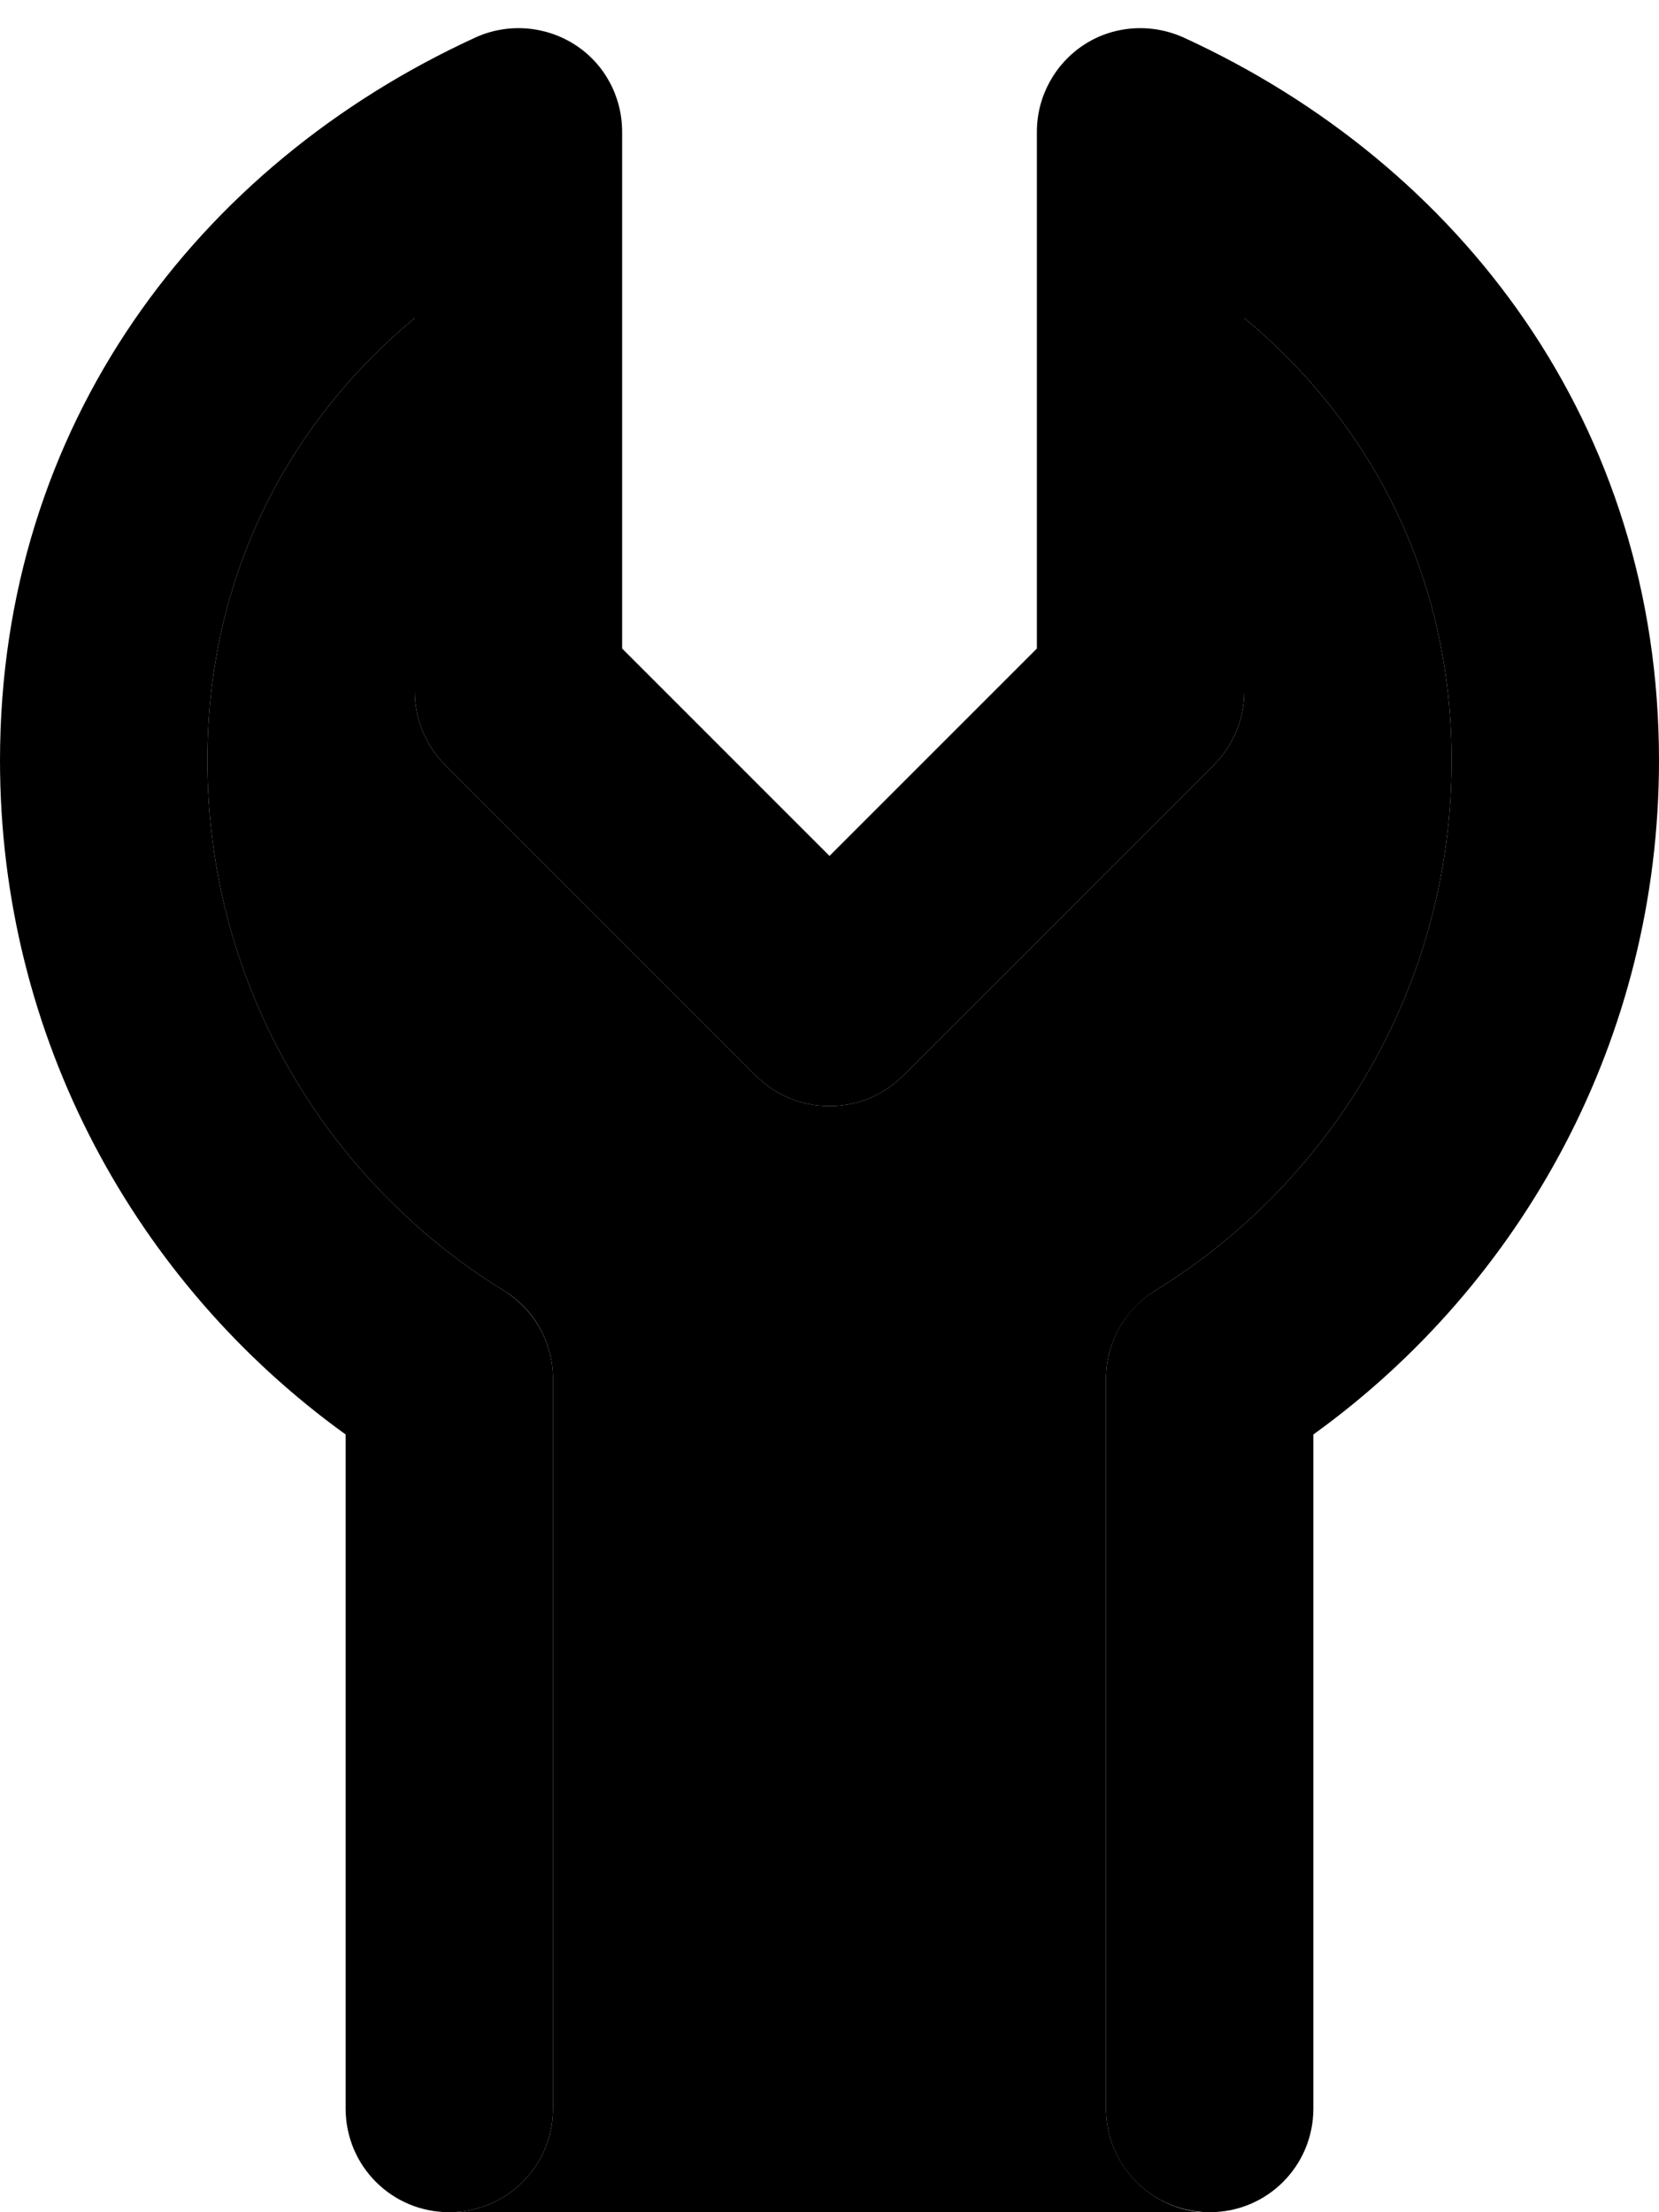 <svg xmlns="http://www.w3.org/2000/svg" viewBox="0 0 384 512"><path class="pr-icon-duotone-secondary" d="M48 176c0-42.2 18.3-77.7 48-102.4L96 160c0 6.4 2.5 12.5 7 17l72 72c4.5 4.5 10.6 7 17 7s12.5-2.5 17-7l72-72c4.5-4.5 7-10.6 7-17l0-86.4c29.7 24.7 48 60.2 48 102.4c0 51.8-27.4 97.3-68.6 122.7c-7.1 4.4-11.4 12.1-11.4 20.4L256 488c0 12.6 9.7 22.9 22 24l-174 0c13.3 0 24-10.7 24-24l0-168.9c0-8.3-4.3-16.1-11.4-20.4C75.4 273.3 48 227.8 48 176z"/><path class="pr-icon-duotone-primary" d="M133 10.3c6.9 4.4 11 12 11 20.2l0 119.6 48 48 48-48 0-119.6c0-8.2 4.2-15.8 11-20.2s15.5-5 23-1.6C338.3 38.2 384 98.5 384 176c0 64.3-31.6 121.1-80 156l0 156c0 13.3-10.7 24-24 24s-24-10.7-24-24l0-168.9c0-8.3 4.3-16.1 11.4-20.4C308.6 273.3 336 227.8 336 176c0-42.2-18.3-77.7-48-102.4l0 86.4c0 6.4-2.5 12.5-7 17l-72 72c-4.5 4.5-10.6 7-17 7s-12.5-2.5-17-7l-72-72c-4.5-4.5-7-10.6-7-17l0-86.4C66.3 98.3 48 133.8 48 176c0 51.8 27.4 97.3 68.6 122.7c7.1 4.4 11.4 12.1 11.4 20.4L128 488c0 13.3-10.7 24-24 24s-24-10.7-24-24l0-156C31.6 297.1 0 240.3 0 176C0 98.5 45.7 38.2 110 8.7c7.4-3.4 16.1-2.8 23 1.6z"/></svg>